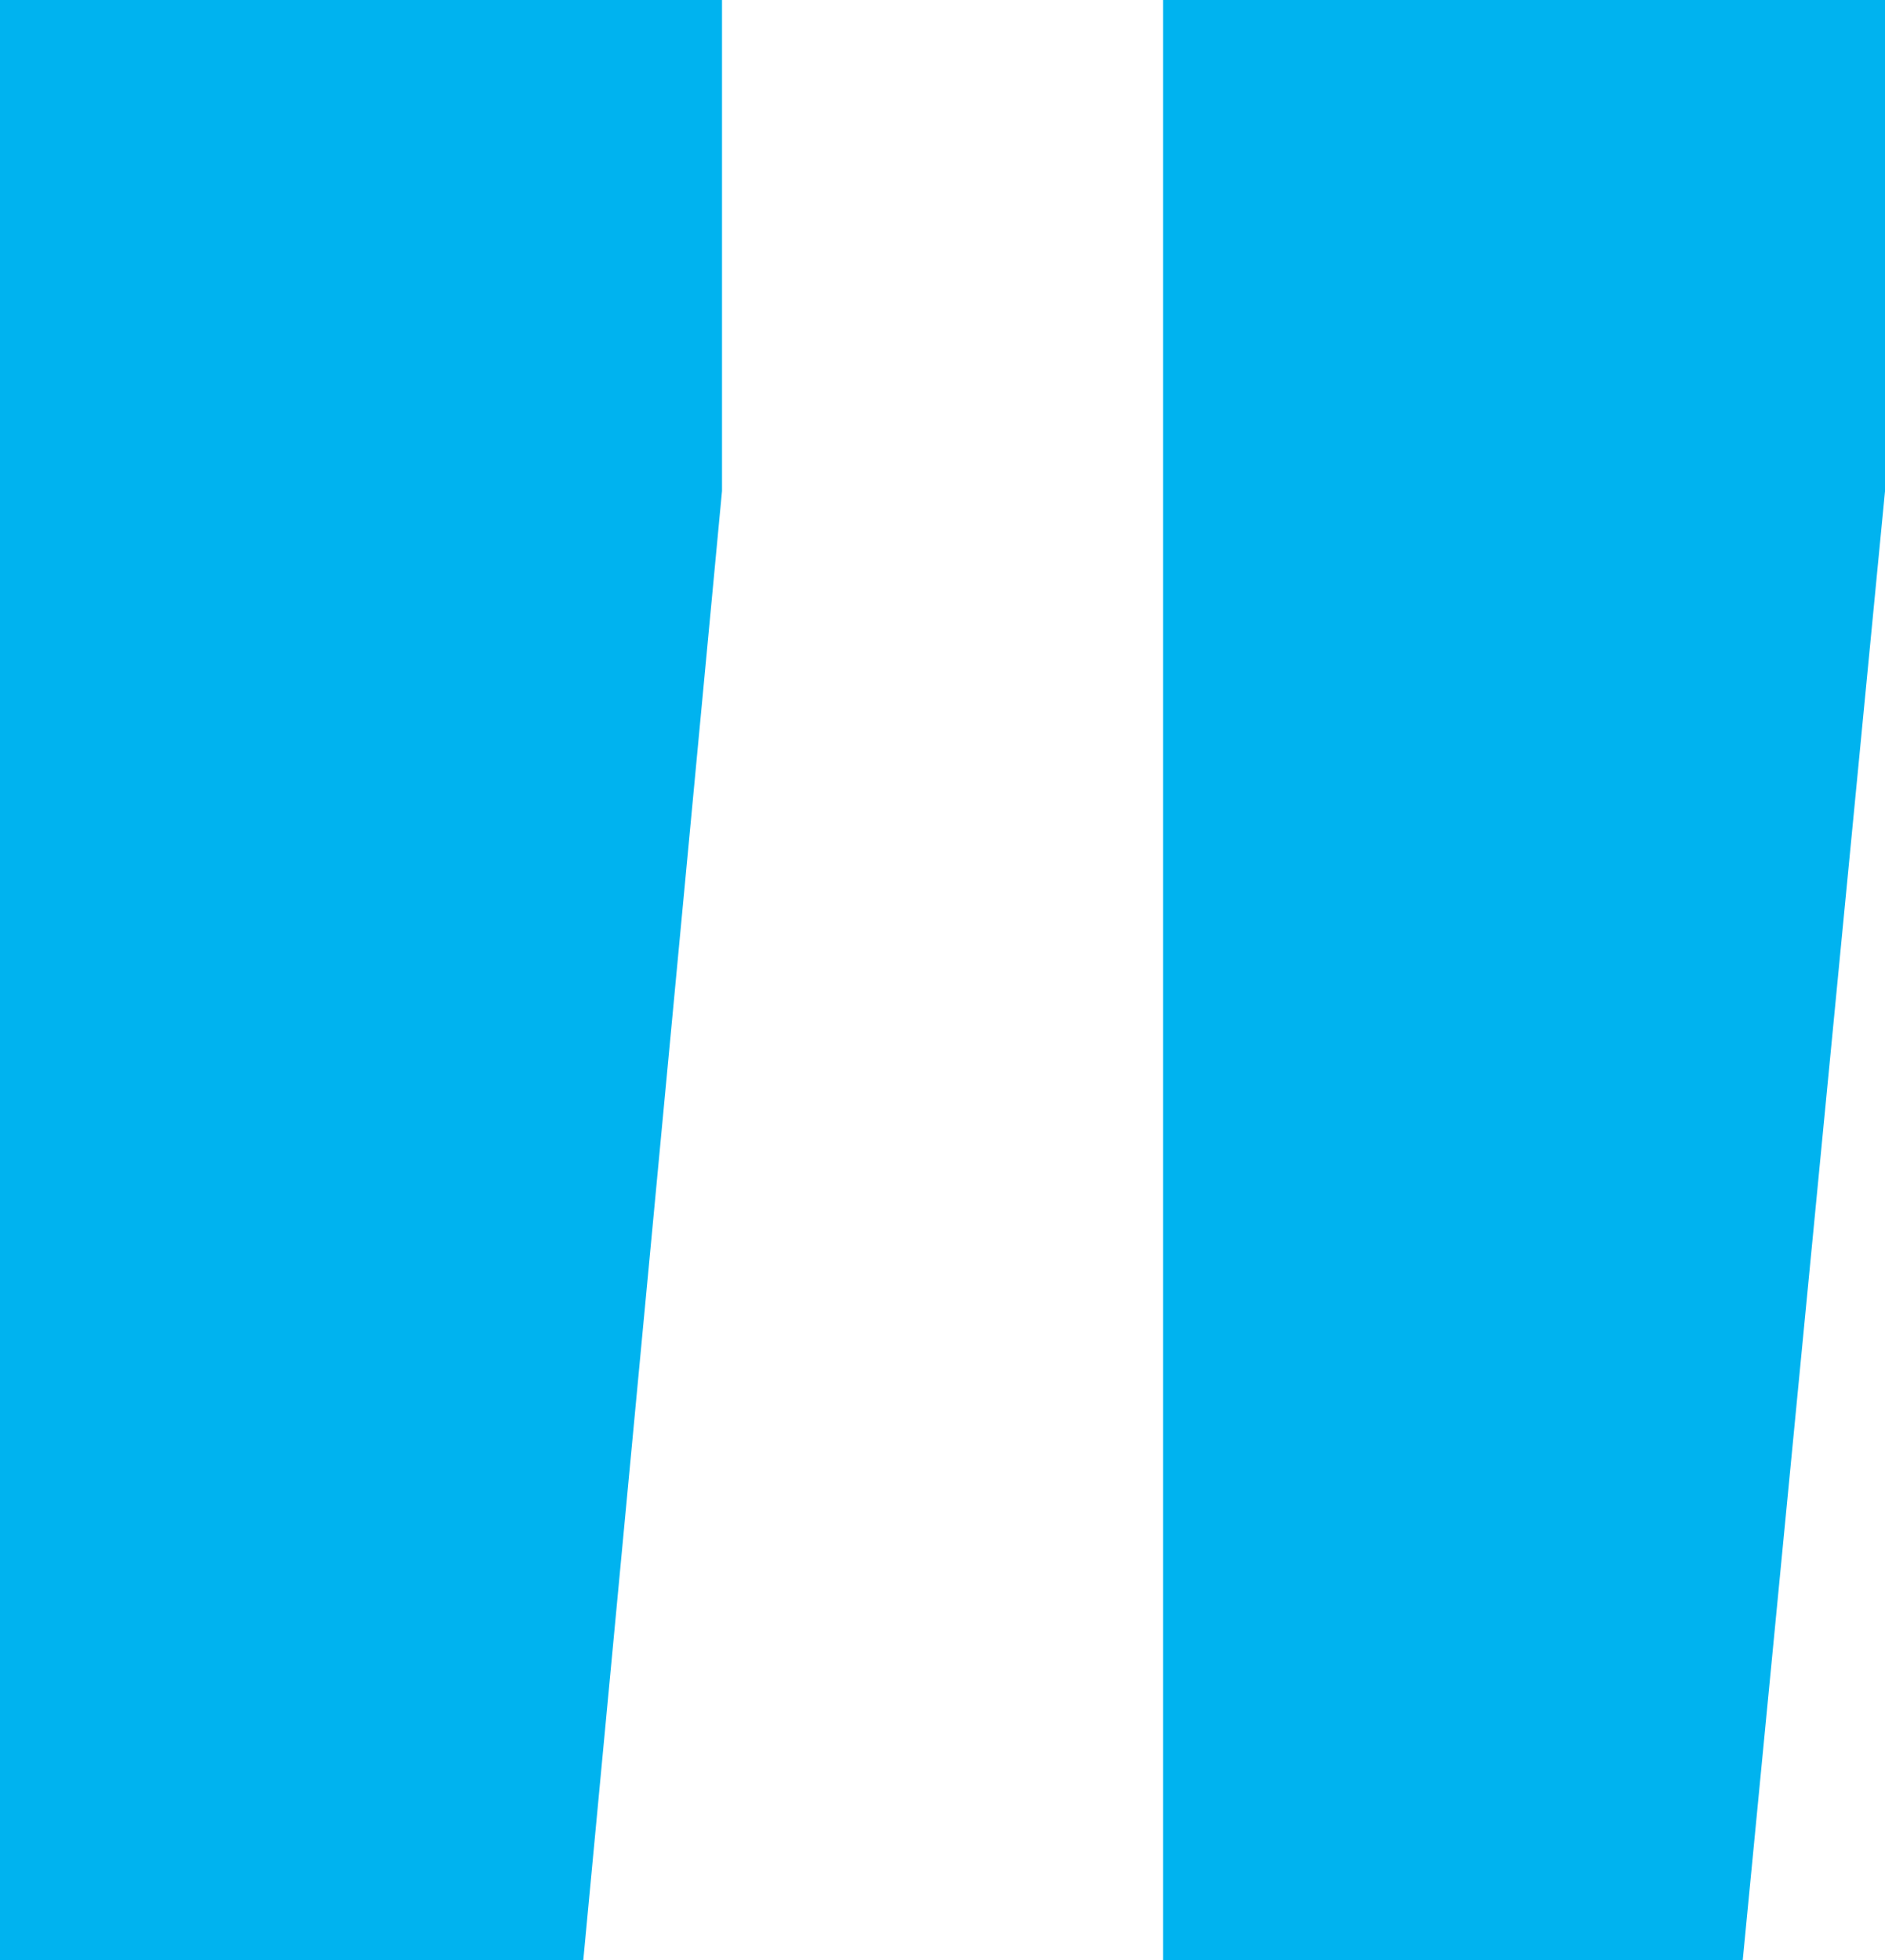 <svg xmlns="http://www.w3.org/2000/svg" viewBox="0 0 52.275 54.347"><defs><style>.a{fill:#00b3ef;}</style></defs><path class="a" d="M26.138-137.889,22.291-97.153H6.115V-151.5H26.138Zm32.253,0L54.445-97.153H38.368V-151.5H58.391Z" transform="translate(-6.115 151.5)"/></svg>